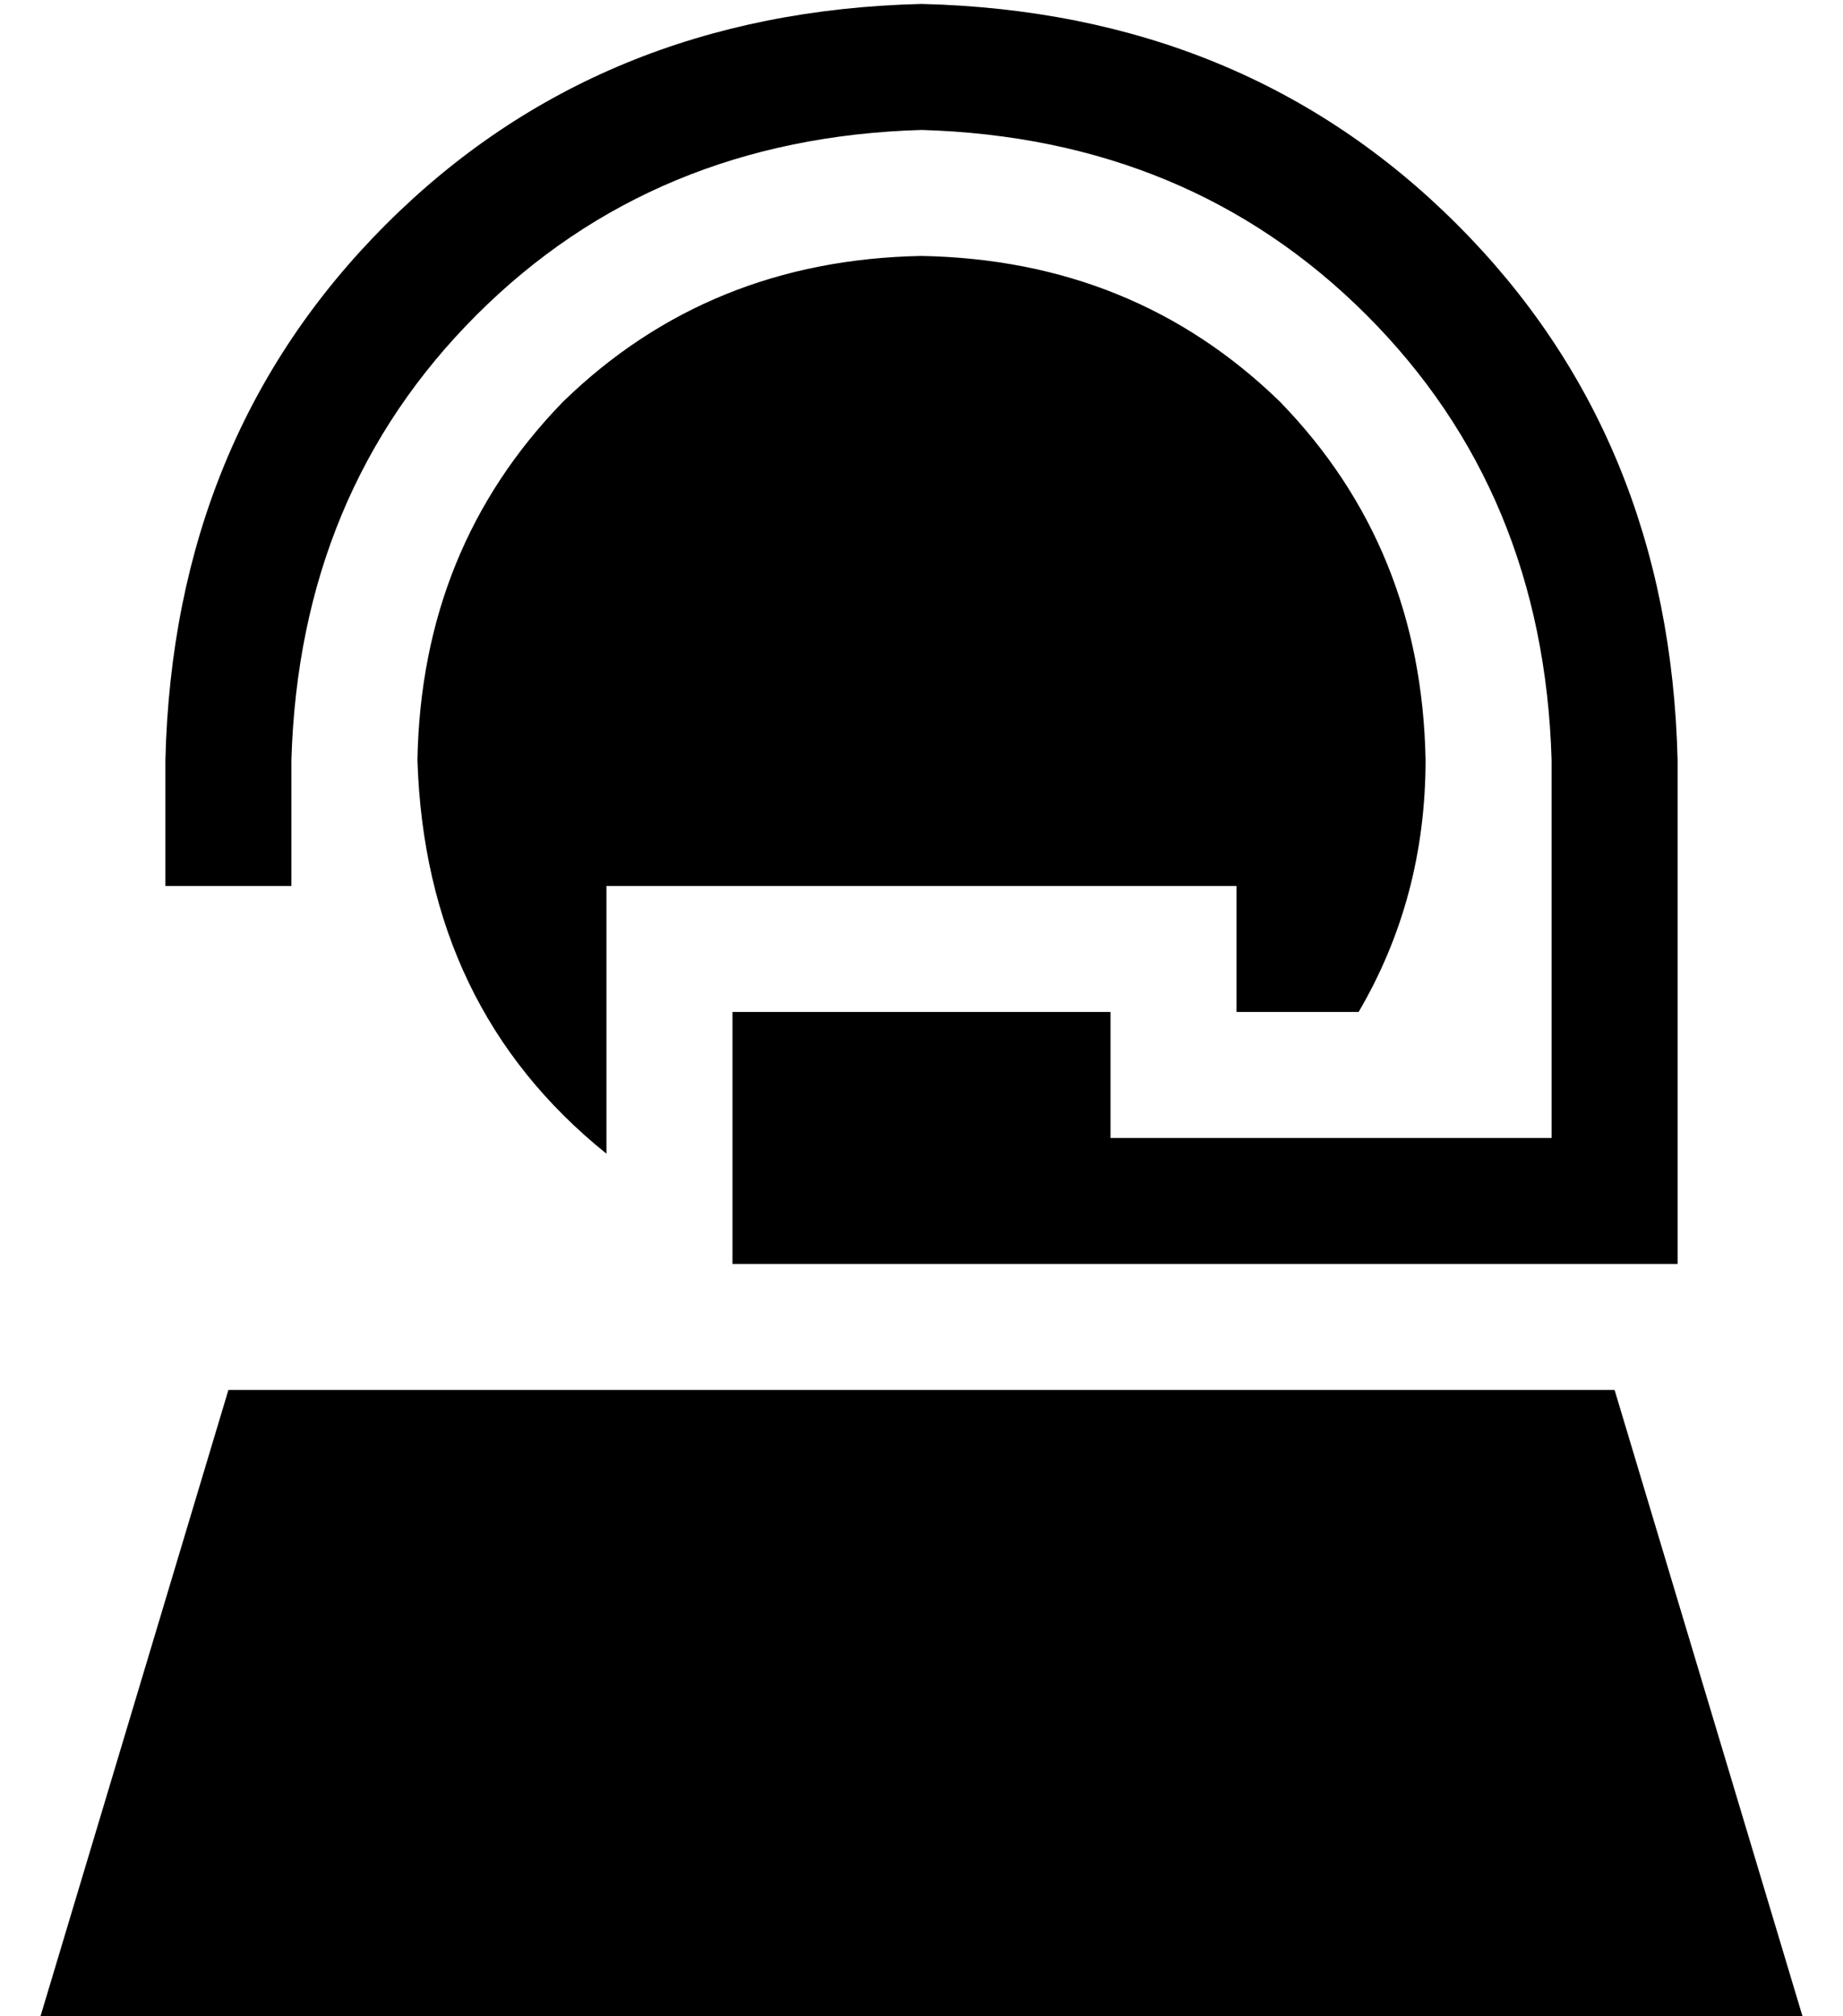 <?xml version="1.0" standalone="no"?>
<!DOCTYPE svg PUBLIC "-//W3C//DTD SVG 1.1//EN" "http://www.w3.org/Graphics/SVG/1.1/DTD/svg11.dtd" >
<svg xmlns="http://www.w3.org/2000/svg" xmlns:xlink="http://www.w3.org/1999/xlink" version="1.1" viewBox="-10 -40 468 512">
   <path fill="currentColor"
d="M224 -7q-68 2 -113 47v0v0q-45 45 -47 113v32v0h-32v0v-32v0q2 -82 56 -136t136 -56q82 2 136 56t56 136v112v0v16v0h-16h-224v-64v0h96v0v32v0h112v0v-96v0q-2 -68 -47 -113t-113 -47v0zM0 473l48 -160l-48 160l48 -160h96h256l48 160v0h-448v0zM144 253
q-46 -37 -48 -100q1 -54 37 -91q37 -36 91 -37q54 1 91 37q36 37 37 91q0 35 -17 64h-31v0v-32v0h-32h-128v32v0v36v0z" />
</svg>
